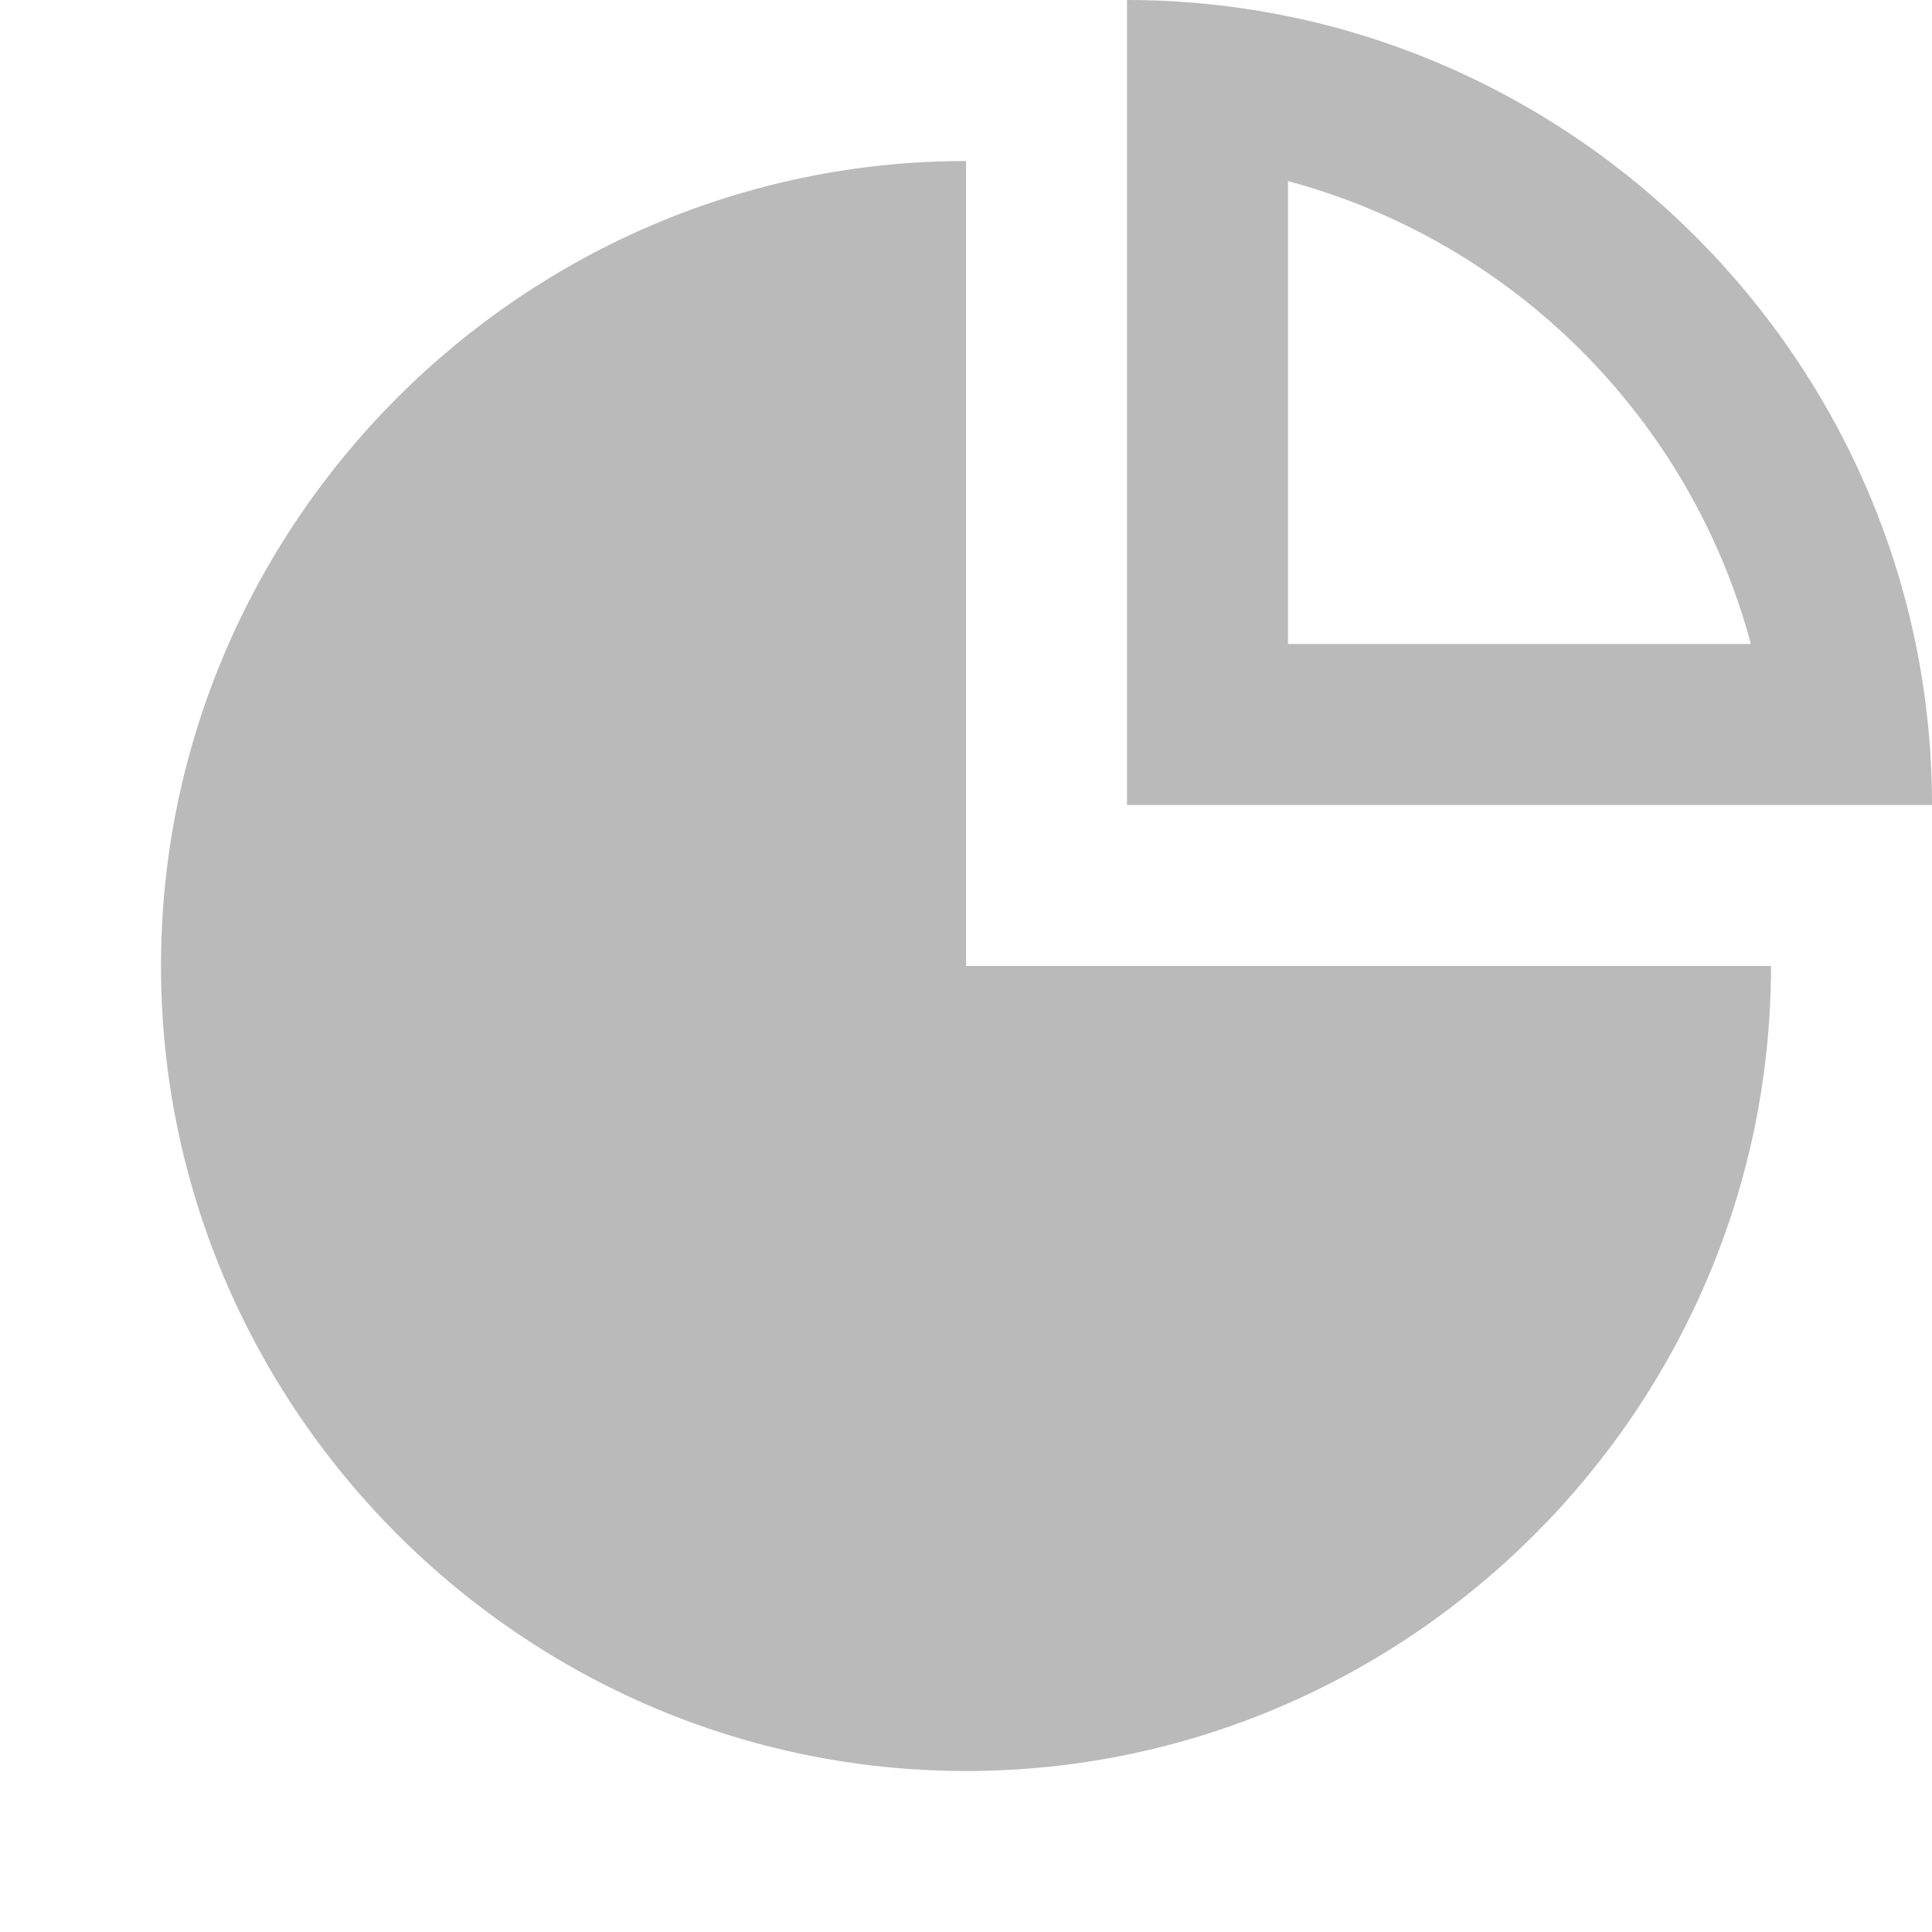 <?xml version="1.0" encoding="utf-8"?>
<!-- Generator: Adobe Illustrator 22.1.0, SVG Export Plug-In . SVG Version: 6.00 Build 0)  -->
<svg version="1.1" id="Layer_1" xmlns="http://www.w3.org/2000/svg" xmlns:xlink="http://www.w3.org/1999/xlink" x="0px" y="0px"
	 viewBox="0 0 48 48" style="enable-background:new 0 0 48 48;" xml:space="preserve">
<rect id="XMLID_2_" style="fill:none;" width="48" height="48"/>
<g>
	<path style="fill:#BABABA;" d="M24,4C13,4,4,13,4,24c0,11,9,20,20,20s20-9,20-20H24V4z"/>
	<path style="fill:#BABABA;" d="M28,0v20h20C48,9,39,0,28,0z M32,4.5C37.6,6,42,10.4,43.5,16H32V4.5z"/>
</g>
</svg>
